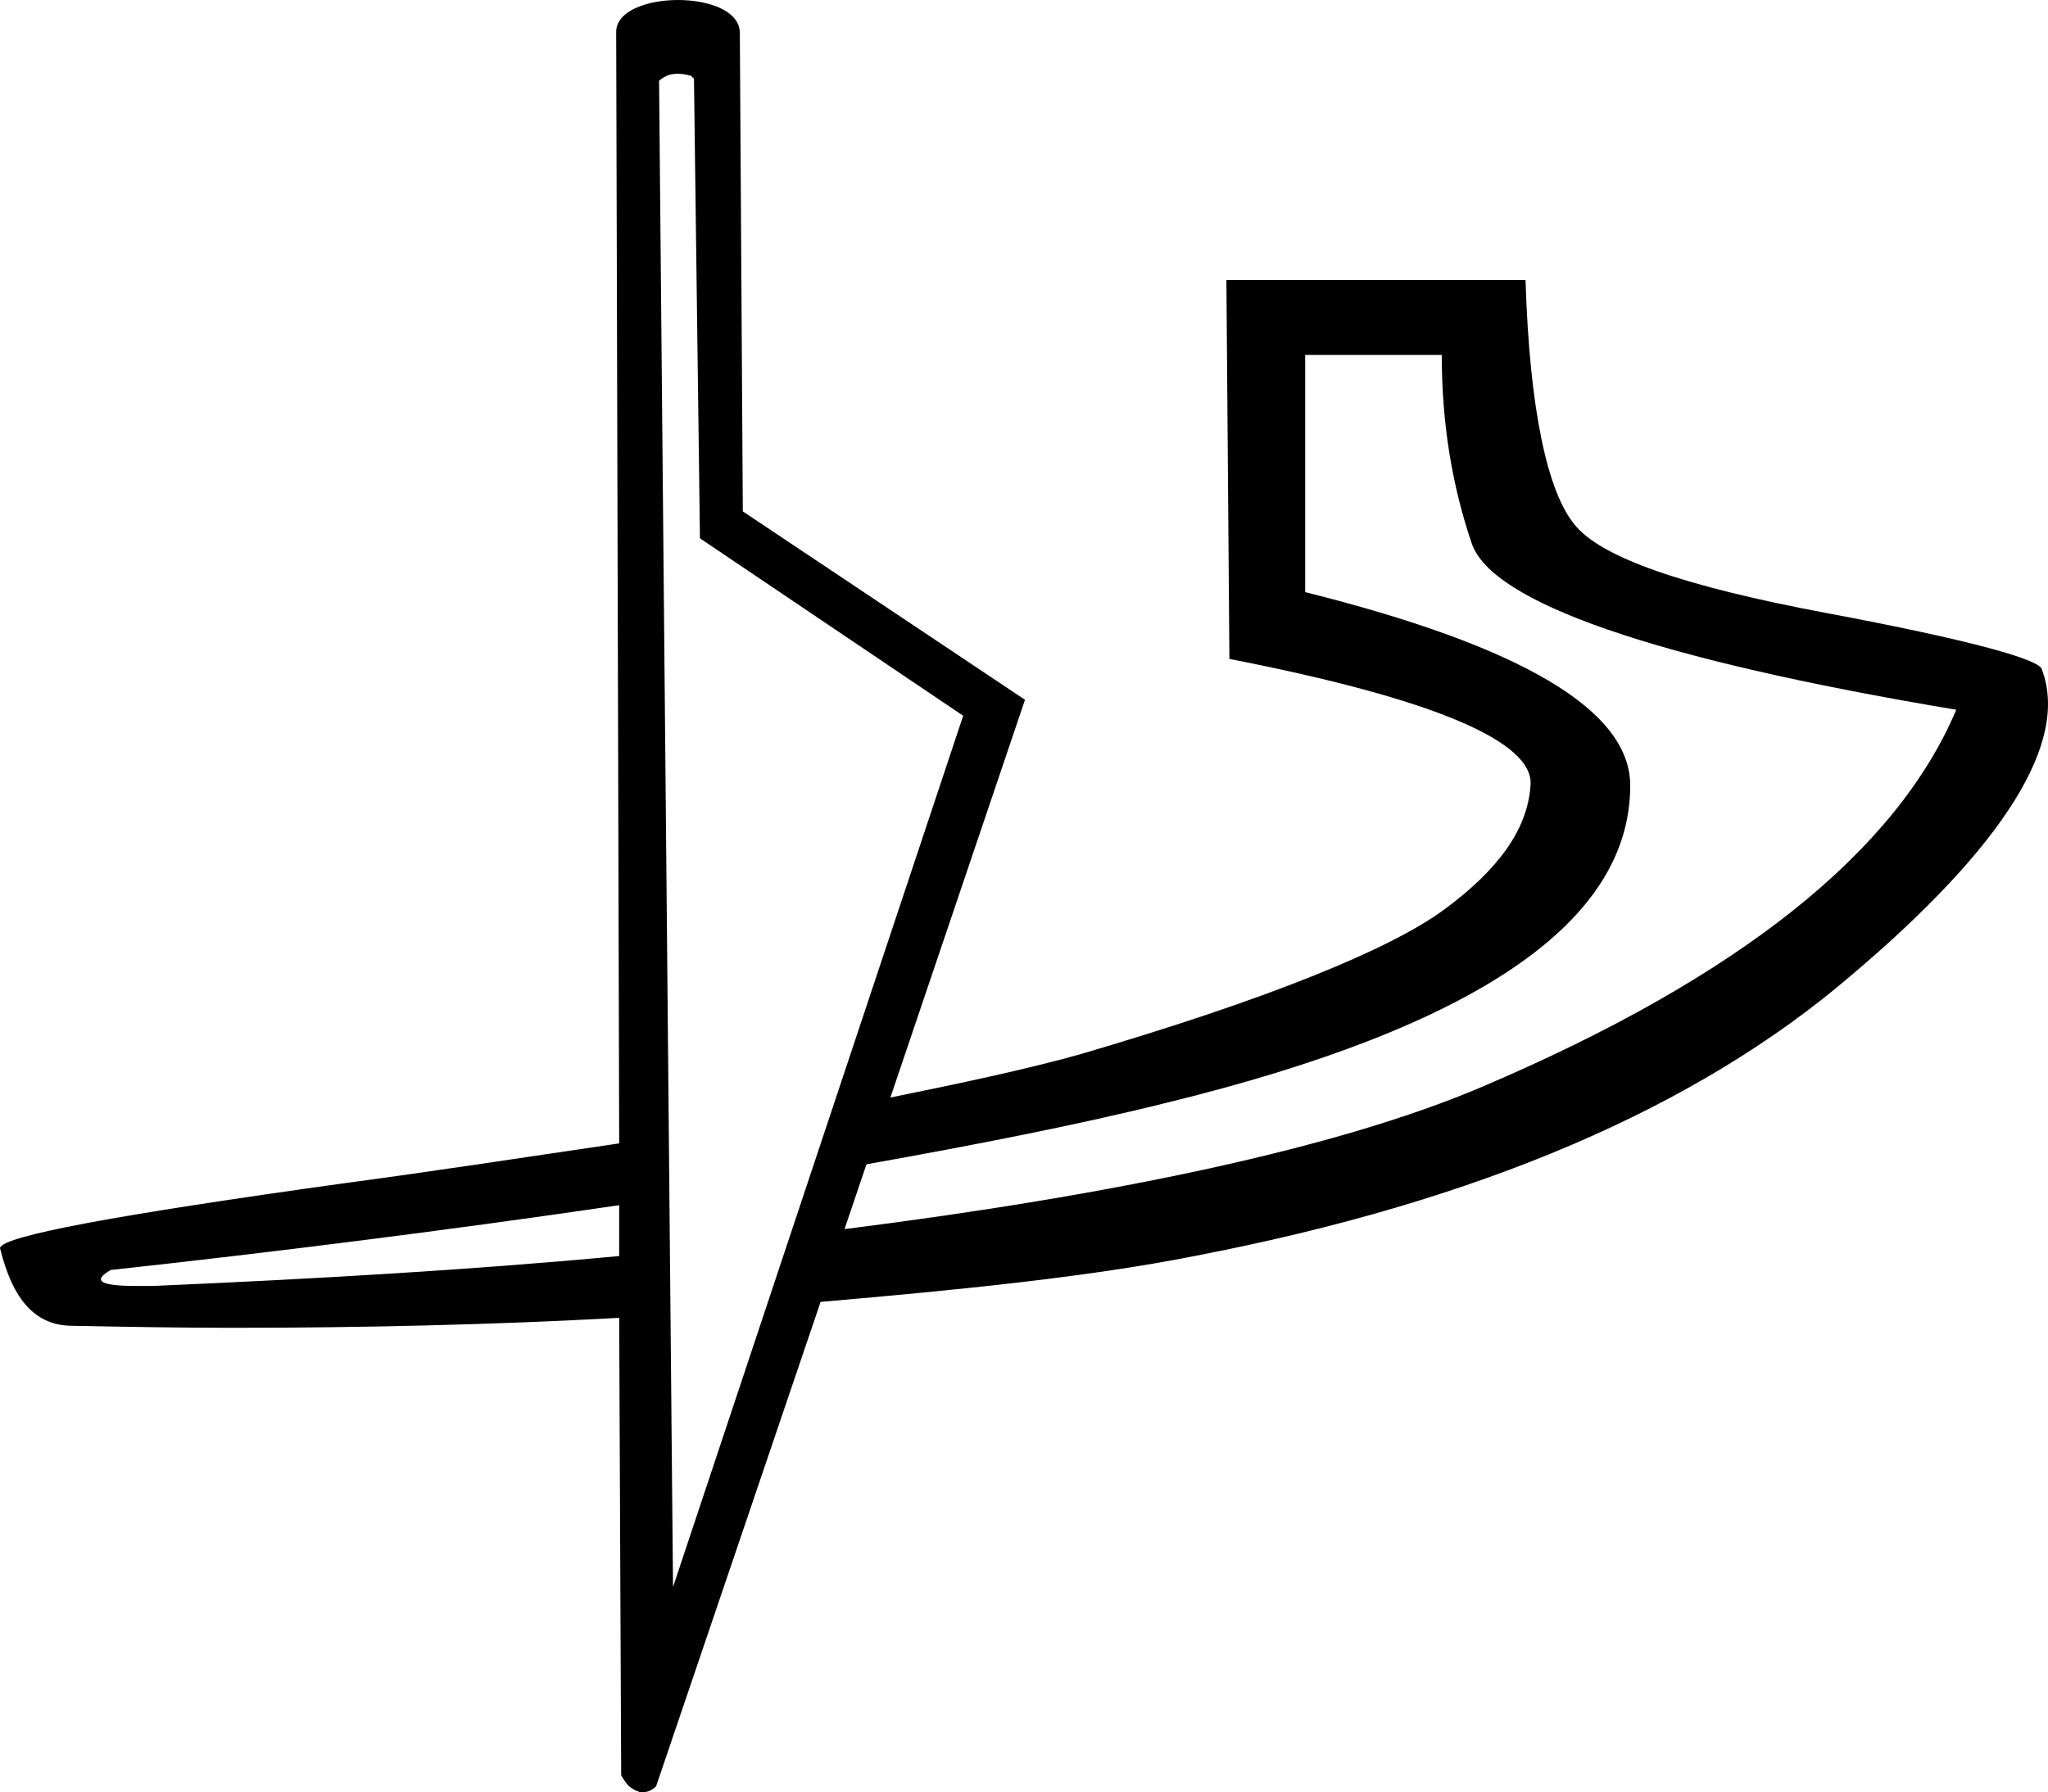 <?xml version='1.0' encoding ='UTF-8' standalone='yes'?>
<svg width='20.54' height='17.98' xmlns='http://www.w3.org/2000/svg' xmlns:xlink='http://www.w3.org/1999/xlink' xmlns:inkscape='http://www.inkscape.org/namespaces/inkscape'>
<path style='fill:#000000; stroke:none' d=' M 14.46 3.56  C 14.46 4.24 14.56 4.86 14.76 5.45  C 14.96 6.04 16.57 6.61 19.62 7.12  C 19.02 8.54 17.45 9.8 14.87 10.9  C 13.42 11.52 11.16 11.99 8.47 12.33  L 8.69 11.68  C 9.75 11.49 10.79 11.29 11.71 11.06  C 14.81 10.3 16.35 9.25 16.35 7.88  C 16.35 7.12 15.25 6.48 13.09 5.94  L 13.09 3.56  Z  M 6.21 12.09  L 6.21 12.6  C 4.72 12.74 3.15 12.83 1.54 12.9  C 1.47 12.9 1.42 12.9 1.36 12.9  C 1.01 12.9 0.92 12.85 1.11 12.74  C 2.67 12.57 4.44 12.35 6.21 12.09  Z  M 6.8 0.74  C 6.85 0.74 6.89 0.75 6.93 0.76  C 6.95 0.78 6.95 0.78 6.96 0.79  L 7.02 5.4  L 9.66 7.18  L 6.75 15.92  L 6.61 0.81  C 6.68 0.75 6.74 0.74 6.8 0.74  Z  M 6.8 0  C 6.49 0 6.18 0.11 6.18 0.32  L 6.21 11.47  C 5.26 11.61 4.28 11.76 3.45 11.87  C 1.15 12.19 0.02 12.4 0 12.52  C 0.13 13.05 0.36 13.3 0.73 13.3  C 1.26 13.31 1.79 13.32 2.33 13.32  C 3.62 13.32 4.94 13.29 6.21 13.22  L 6.23 17.81  C 6.26 17.86 6.28 17.89 6.31 17.92  C 6.34 17.94 6.36 17.96 6.4 17.97  C 6.41 17.98 6.43 17.98 6.44 17.98  C 6.49 17.98 6.54 17.96 6.58 17.92  L 8.23 13.06  C 9.62 12.94 10.92 12.81 11.98 12.6  C 14.84 12.05 17.02 11.11 18.56 9.79  C 20.11 8.48 20.75 7.44 20.48 6.72  C 20.48 6.62 19.76 6.42 18.32 6.15  C 16.88 5.88 16.05 5.59 15.79 5.26  C 15.52 4.93 15.34 4.11 15.3 2.81  L 12.3 2.81  L 12.33 6.61  C 14.38 7.01 15.39 7.44 15.35 7.88  C 15.32 8.32 15.03 8.72 14.49 9.12  C 13.95 9.52 12.73 10.02 10.82 10.58  C 10.28 10.73 9.62 10.87 8.93 11.01  L 10.28 7.02  L 7.45 5.13  L 7.42 0.33  C 7.42 0.11 7.11 0 6.8 0  Z '/></svg>
